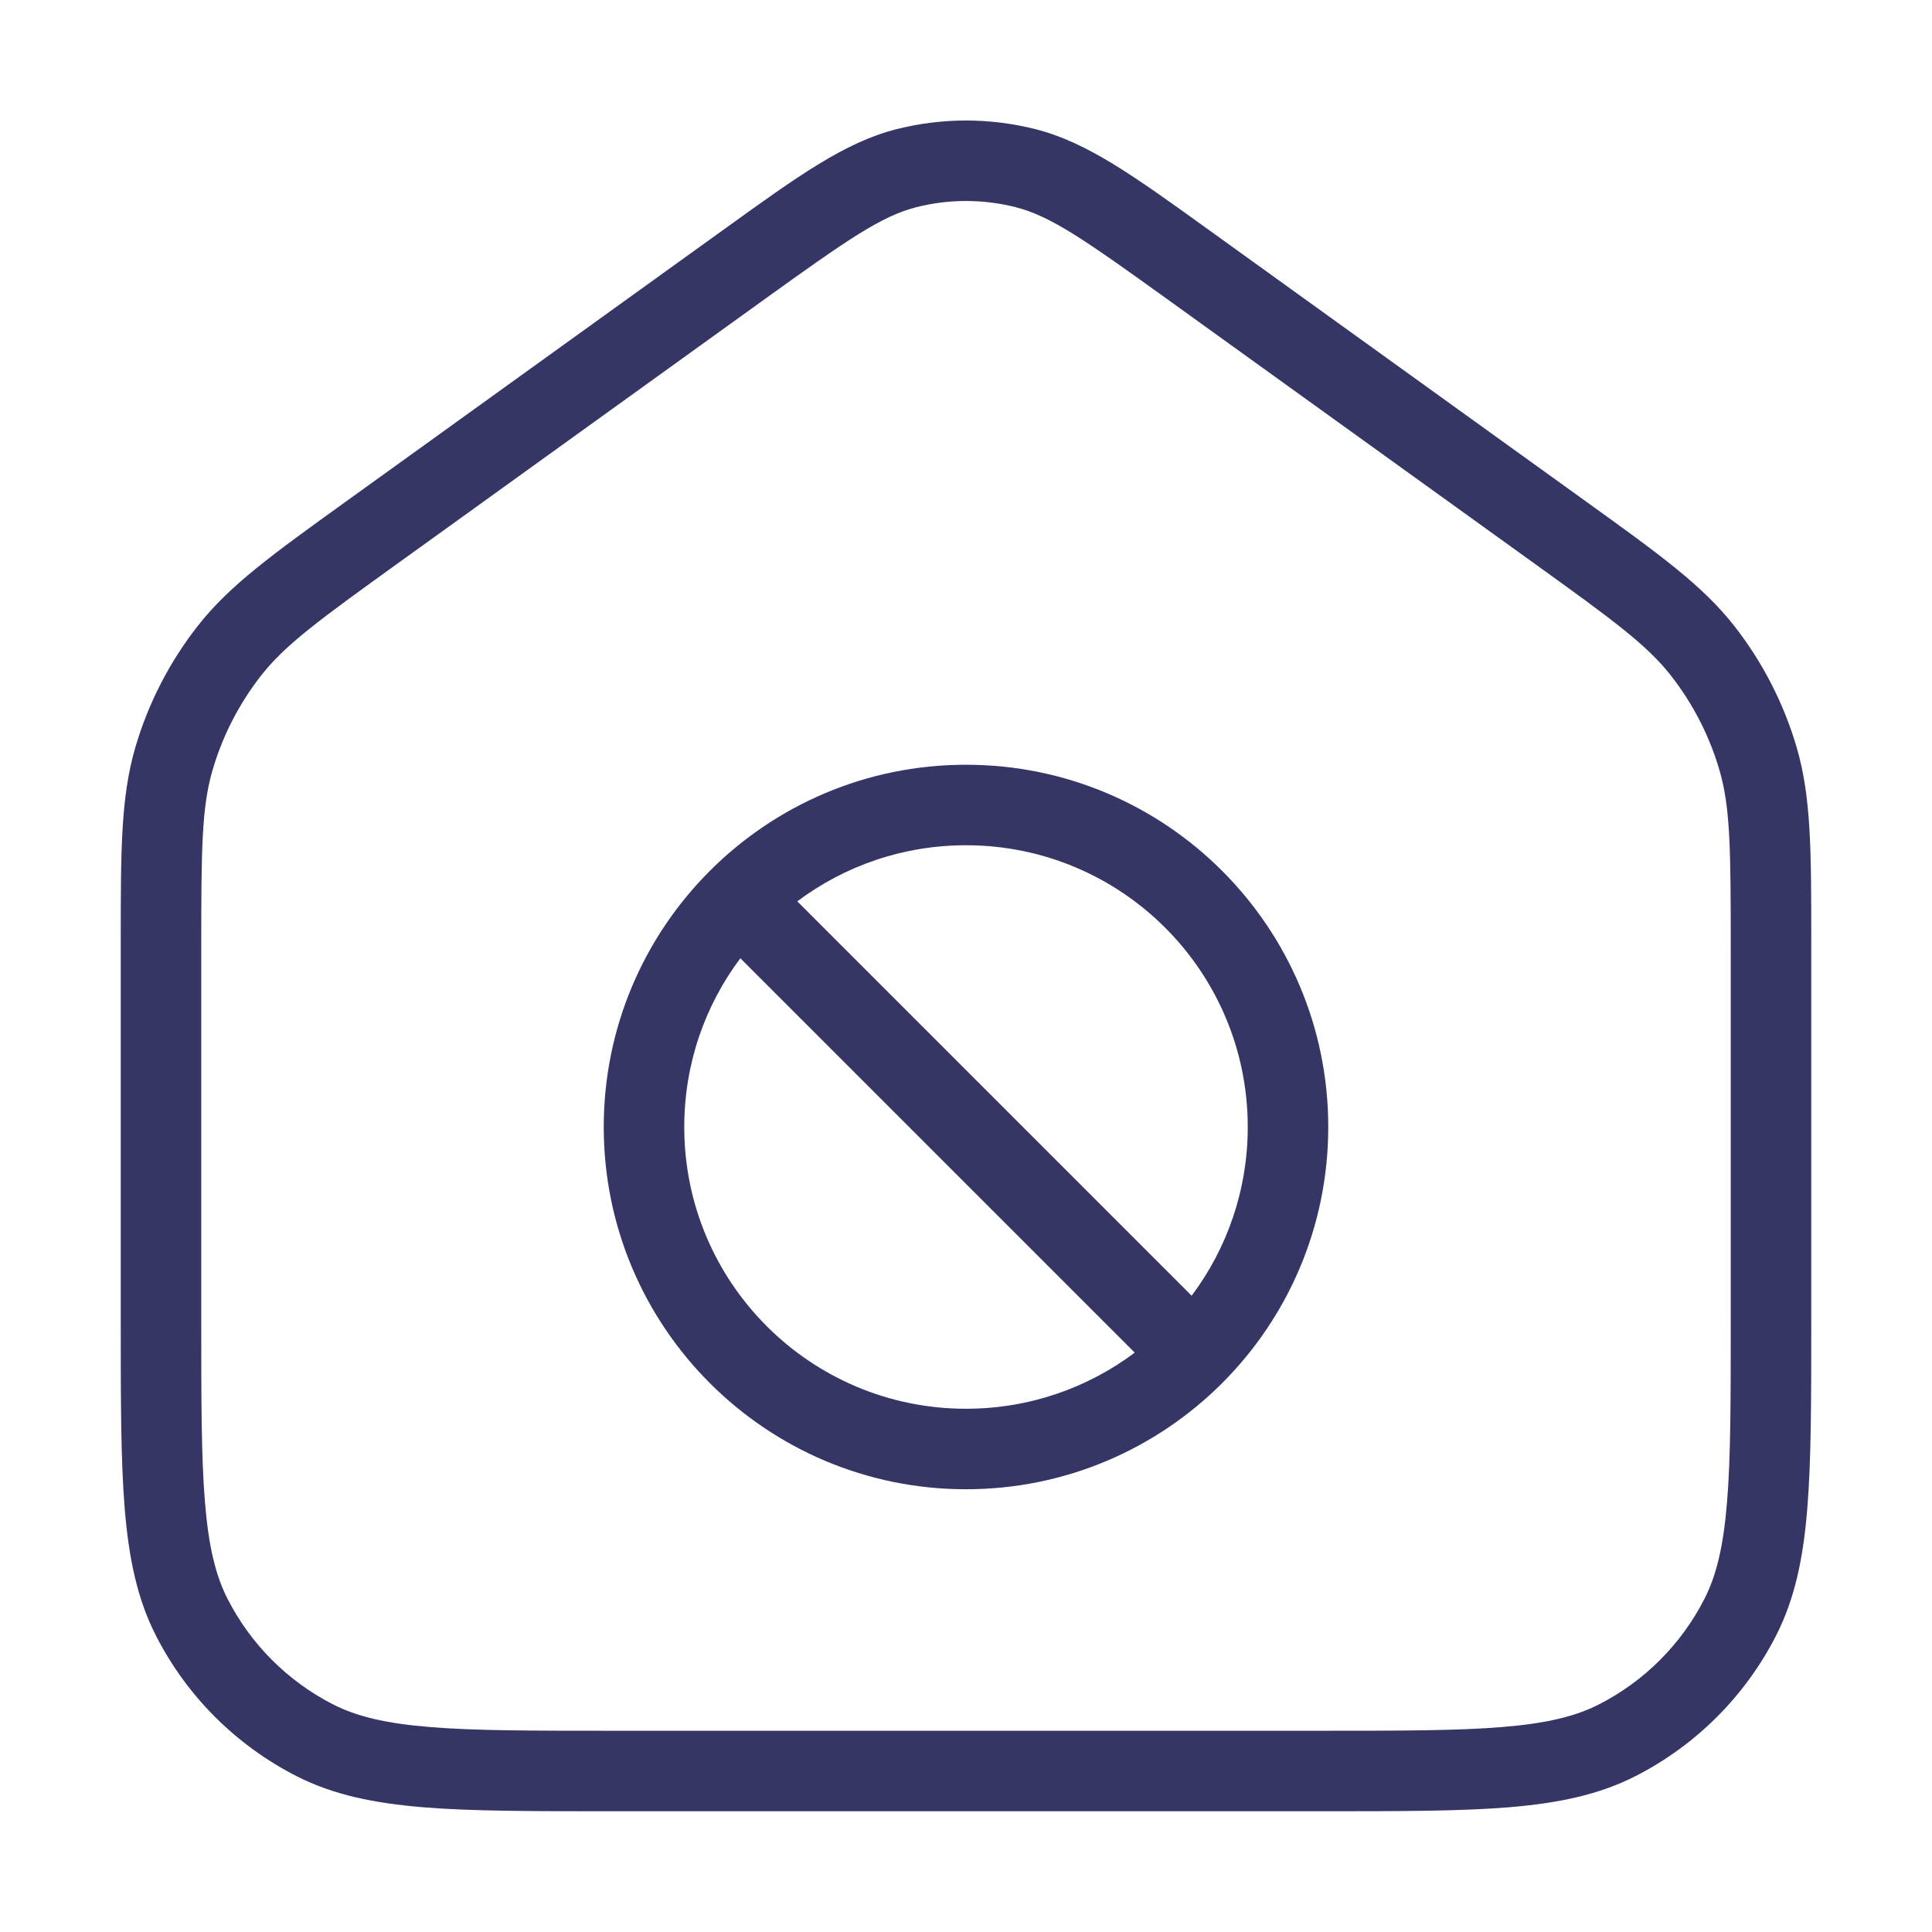 <svg width="24" height="24" viewBox="0 0 24 24" fill="none" xmlns="http://www.w3.org/2000/svg">
<path fill-rule="evenodd" clip-rule="evenodd" d="M16.5 14C16.5 11.515 14.485 9.5 12 9.5C9.515 9.5 7.5 11.515 7.5 14C7.5 16.485 9.515 18.5 12 18.5C14.485 18.5 16.5 16.485 16.5 14ZM12 10.5C13.933 10.5 15.5 12.067 15.5 14C15.5 14.786 15.241 15.512 14.803 16.096L9.904 11.197C10.488 10.759 11.214 10.5 12 10.5ZM9.197 11.904L14.096 16.803C13.512 17.241 12.786 17.5 12 17.5C10.067 17.5 8.5 15.933 8.5 14C8.5 13.214 8.759 12.488 9.197 11.904Z" fill="#353566"/>
<path fill-rule="evenodd" clip-rule="evenodd" d="M11.135 1.605C11.703 1.461 12.297 1.461 12.865 1.605C13.508 1.769 14.085 2.185 15.005 2.848L19.701 6.229C20.609 6.883 21.151 7.272 21.547 7.78C21.898 8.229 22.16 8.741 22.32 9.288C22.5 9.906 22.5 10.574 22.5 11.693L22.5 16.422C22.5 17.384 22.5 18.136 22.451 18.739C22.401 19.354 22.297 19.859 22.064 20.316C21.68 21.069 21.069 21.68 20.316 22.064C19.859 22.297 19.354 22.4 18.739 22.451C18.136 22.5 17.384 22.5 16.422 22.5H7.578C6.616 22.5 5.865 22.5 5.261 22.451C4.646 22.4 4.141 22.297 3.684 22.064C2.931 21.68 2.319 21.069 1.936 20.316C1.703 19.859 1.6 19.354 1.549 18.739C1.5 18.136 1.5 17.384 1.5 16.422L1.5 11.693C1.5 10.574 1.5 9.906 1.68 9.288C1.84 8.741 2.102 8.229 2.453 7.78C2.849 7.272 3.391 6.883 4.299 6.229L8.995 2.848C9.915 2.185 10.492 1.769 11.135 1.605ZM12.618 2.574C12.212 2.471 11.788 2.471 11.382 2.574C10.946 2.686 10.531 2.974 9.487 3.725L4.953 6.99C3.954 7.709 3.538 8.014 3.241 8.395C2.968 8.745 2.764 9.143 2.64 9.568C2.505 10.032 2.5 10.548 2.5 11.778V16.4C2.5 17.388 2.5 18.099 2.546 18.658C2.591 19.211 2.678 19.57 2.827 19.862C3.115 20.426 3.574 20.885 4.138 21.173C4.43 21.322 4.789 21.409 5.342 21.454C5.9 21.5 6.612 21.5 7.6 21.5H16.4C17.388 21.5 18.099 21.5 18.658 21.454C19.211 21.409 19.57 21.322 19.862 21.173C20.427 20.885 20.885 20.426 21.173 19.862C21.322 19.57 21.409 19.211 21.454 18.658C21.5 18.099 21.5 17.388 21.5 16.4V11.778C21.5 10.548 21.495 10.032 21.36 9.568C21.236 9.143 21.032 8.745 20.759 8.395C20.462 8.014 20.046 7.709 19.047 6.99L14.512 3.725C13.469 2.974 13.054 2.686 12.618 2.574Z" fill="#353566"/>
</svg>
